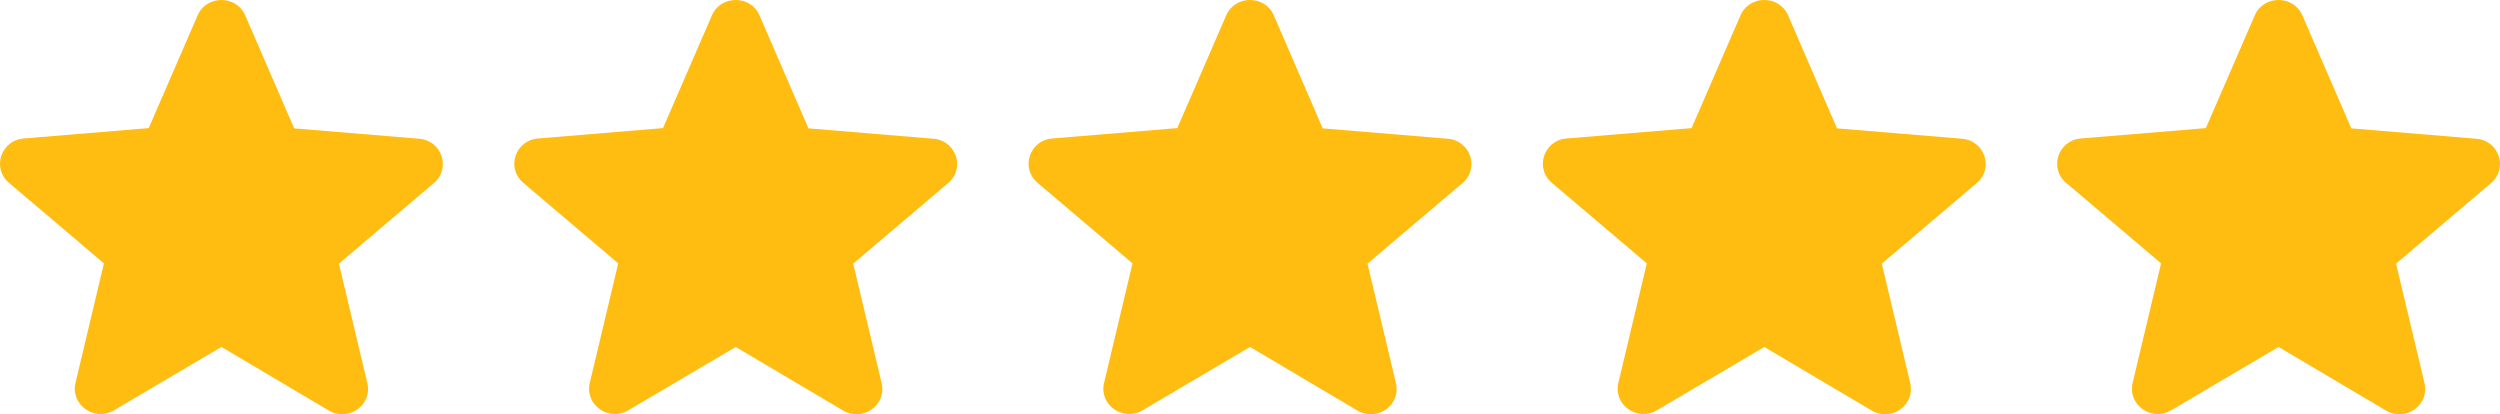 <svg width="175" height="29" viewBox="0 0 175 29" fill="none" xmlns="http://www.w3.org/2000/svg">
<path d="M15.5 24.287L23.017 28.737C24.394 29.553 26.078 28.347 25.716 26.822L23.724 18.453L30.372 12.815C31.585 11.787 30.933 9.836 29.339 9.712L20.59 8.985L17.166 1.077C16.551 -0.359 14.449 -0.359 13.834 1.077L10.41 8.967L1.661 9.694C0.067 9.818 -0.585 11.769 0.628 12.797L7.276 18.436L5.284 26.804C4.921 28.329 6.606 29.535 7.983 28.719L15.5 24.287Z" fill="#FFBC11"/>
<path d="M51.5 24.287L59.017 28.737C60.394 29.553 62.078 28.347 61.716 26.822L59.724 18.453L66.371 12.815C67.585 11.787 66.933 9.836 65.339 9.712L56.59 8.985L53.166 1.077C52.551 -0.359 50.449 -0.359 49.834 1.077L46.41 8.967L37.661 9.694C36.067 9.818 35.415 11.769 36.629 12.797L43.276 18.436L41.284 26.804C40.922 28.329 42.606 29.535 43.983 28.719L51.5 24.287Z" fill="#FFBC11"/>
<path d="M87.5 24.287L95.017 28.737C96.394 29.553 98.079 28.347 97.716 26.822L95.724 18.453L102.372 12.815C103.585 11.787 102.933 9.836 101.339 9.712L92.59 8.985L89.166 1.077C88.551 -0.359 86.449 -0.359 85.834 1.077L82.41 8.967L73.661 9.694C72.067 9.818 71.415 11.769 72.629 12.797L79.276 18.436L77.284 26.804C76.921 28.329 78.606 29.535 79.983 28.719L87.5 24.287Z" fill="#FFBC11"/>
<path d="M123.5 24.287L131.017 28.737C132.394 29.553 134.079 28.347 133.716 26.822L131.724 18.453L138.372 12.815C139.585 11.787 138.933 9.836 137.339 9.712L128.59 8.985L125.166 1.077C124.551 -0.359 122.449 -0.359 121.834 1.077L118.41 8.967L109.661 9.694C108.067 9.818 107.415 11.769 108.628 12.797L115.276 18.436L113.284 26.804C112.921 28.329 114.606 29.535 115.983 28.719L123.5 24.287Z" fill="#FFBC11"/>
<path d="M159.5 24.287L167.017 28.737C168.394 29.553 170.079 28.347 169.716 26.822L167.724 18.453L174.372 12.815C175.585 11.787 174.933 9.836 173.339 9.712L164.59 8.985L161.166 1.077C160.551 -0.359 158.449 -0.359 157.834 1.077L154.41 8.967L145.661 9.694C144.067 9.818 143.415 11.769 144.628 12.797L151.276 18.436L149.284 26.804C148.921 28.329 150.606 29.535 151.983 28.719L159.5 24.287Z" fill="#FFBC11"/>
</svg>
